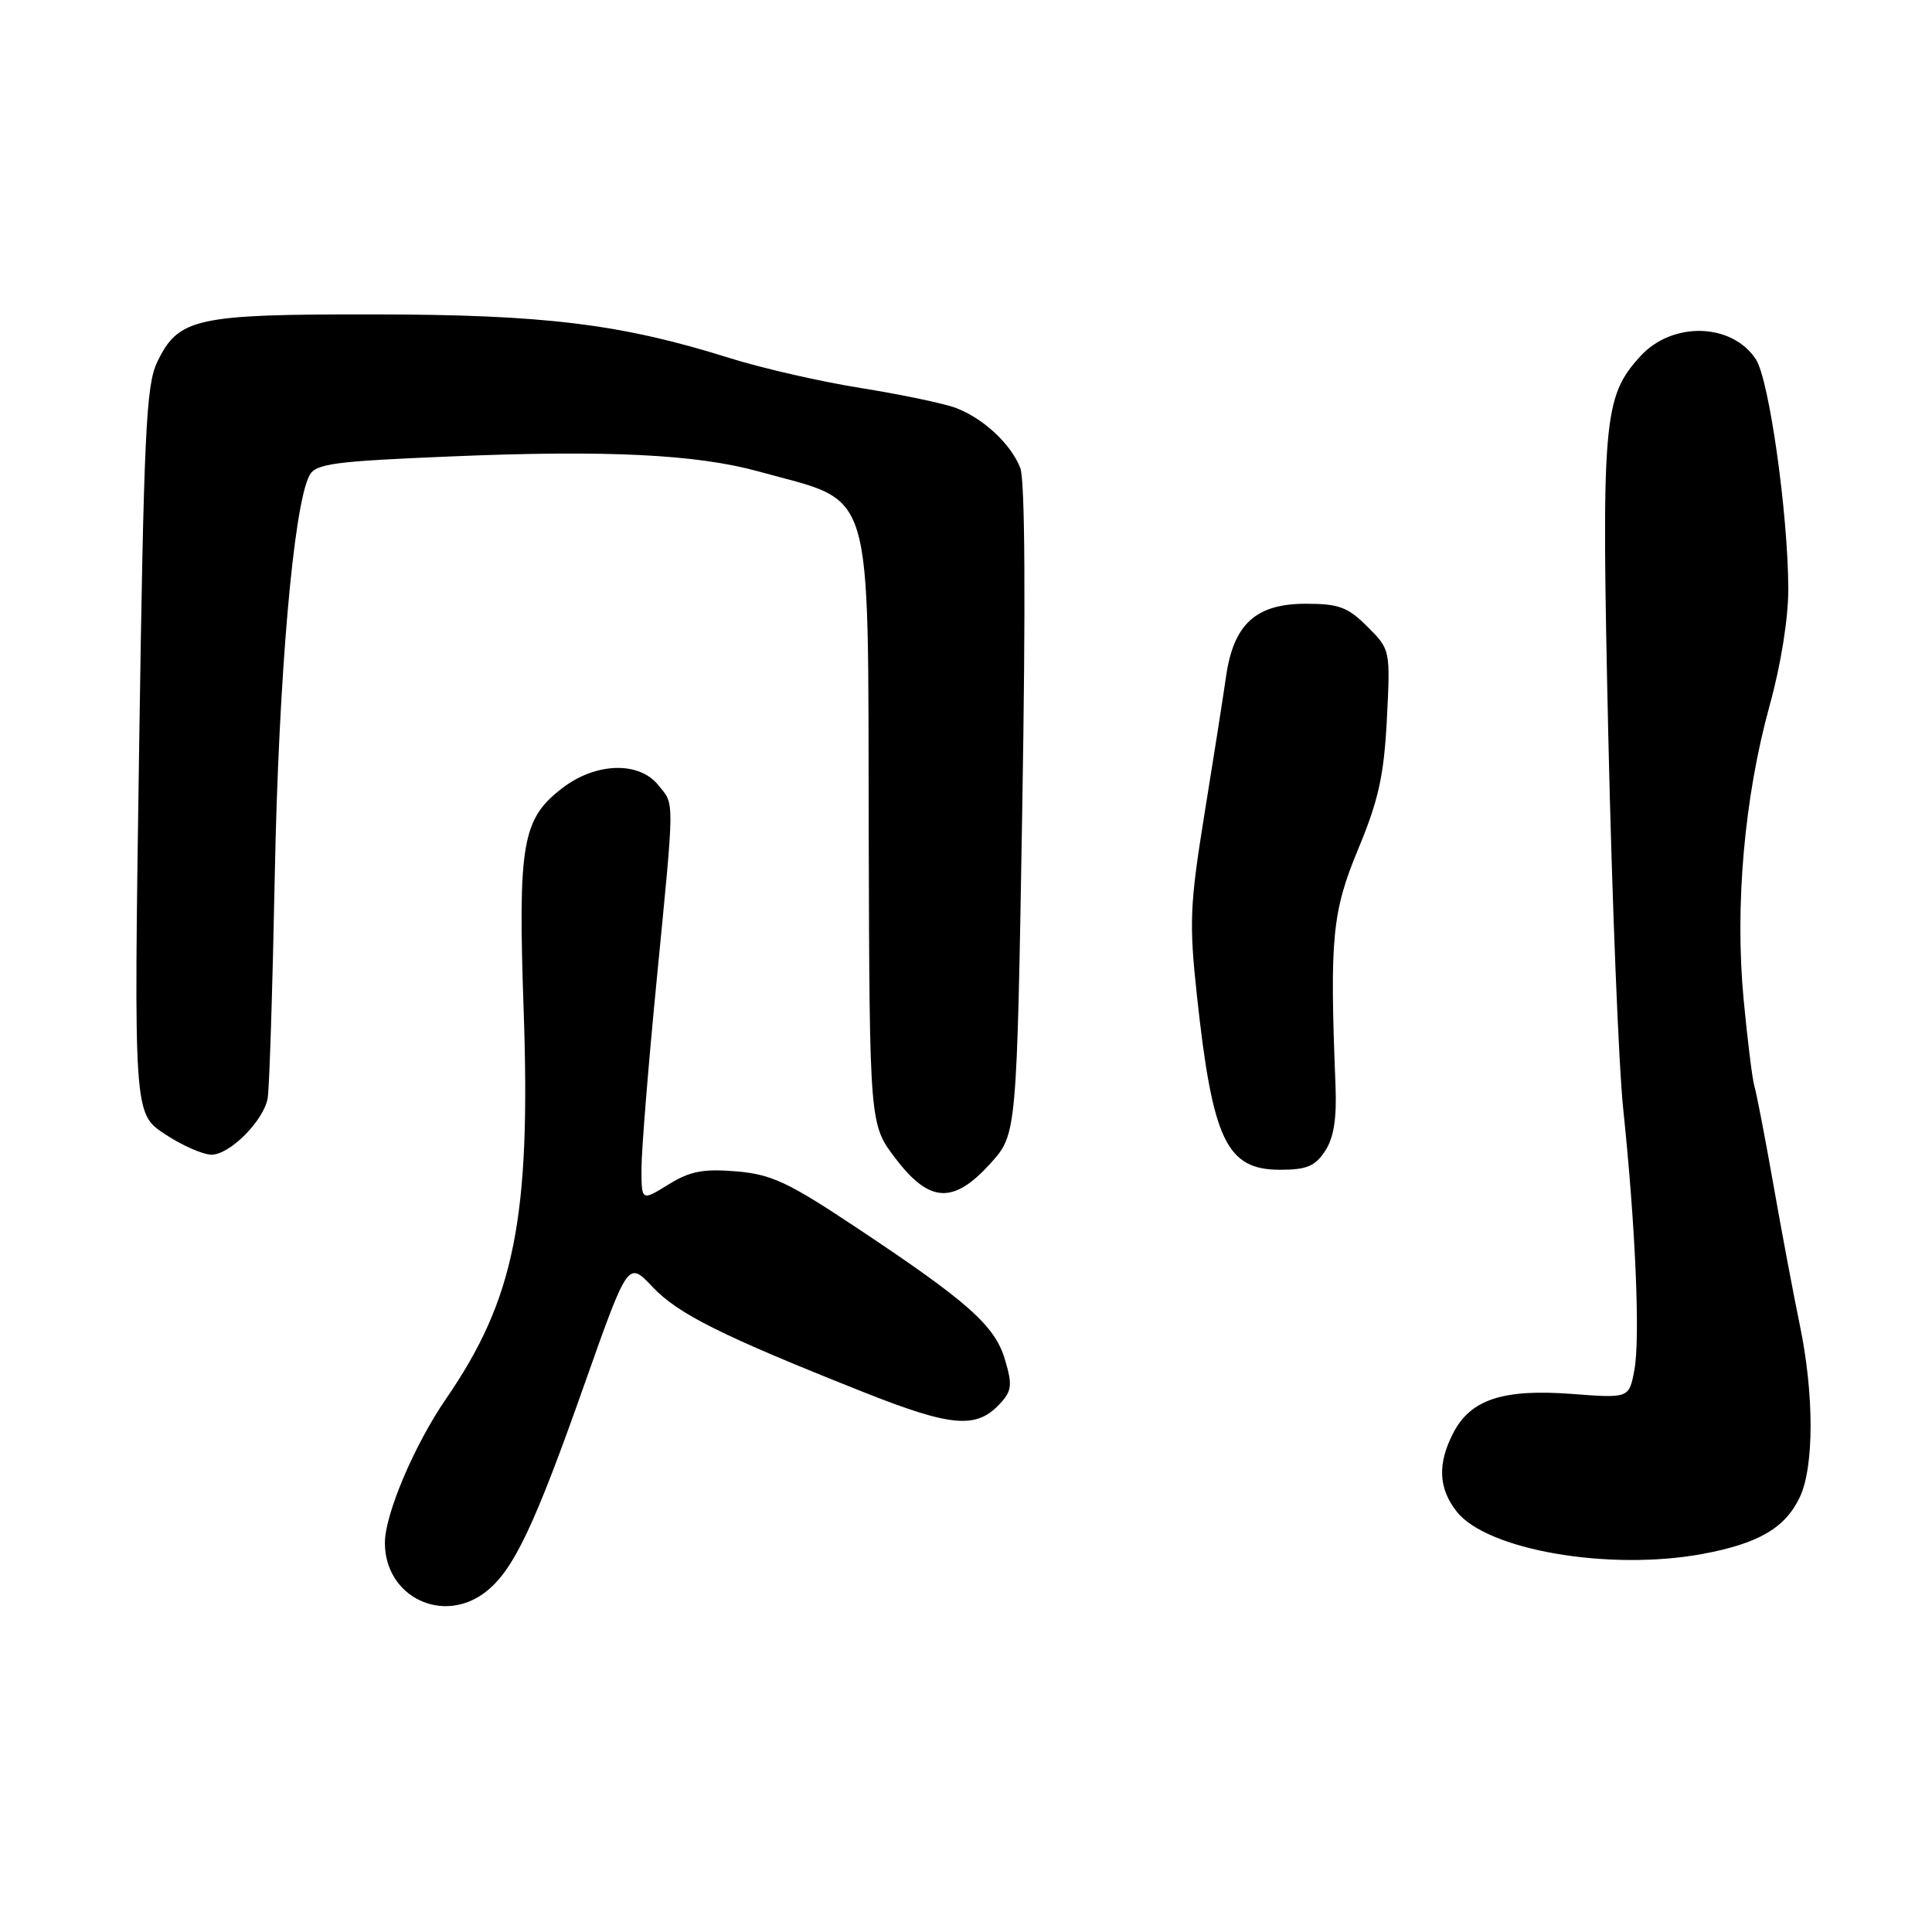 <?xml version="1.0" encoding="UTF-8" standalone="no"?>
<!DOCTYPE svg PUBLIC "-//W3C//DTD SVG 1.1//EN" "http://www.w3.org/Graphics/SVG/1.1/DTD/svg11.dtd" >
<svg xmlns="http://www.w3.org/2000/svg" xmlns:xlink="http://www.w3.org/1999/xlink" version="1.1" viewBox="0 0 256 256">
 <g >
 <path fill="currentColor"
d=" M 64.40 210.90 C 68.06 208.02 70.81 202.23 77.49 183.29 C 83.22 167.09 83.22 167.09 86.45 170.51 C 89.83 174.10 95.60 176.98 114.29 184.41 C 126.17 189.13 129.43 189.40 132.60 185.89 C 134.07 184.27 134.15 183.44 133.15 180.11 C 131.80 175.61 128.24 172.46 113.22 162.49 C 104.39 156.62 102.19 155.60 97.53 155.21 C 93.18 154.85 91.42 155.19 88.56 156.96 C 85.00 159.16 85.00 159.16 85.00 154.83 C 85.00 152.45 85.90 141.28 87.00 130.00 C 89.42 105.20 89.40 106.72 87.21 104.01 C 84.66 100.86 78.96 101.03 74.56 104.39 C 69.18 108.49 68.62 111.70 69.39 133.95 C 70.34 161.37 68.18 172.15 59.12 185.32 C 54.91 191.44 51.00 200.65 51.00 204.43 C 51.00 211.62 58.74 215.35 64.40 210.90 Z  M 225.57 205.91 C 233.00 204.53 236.55 202.47 238.48 198.39 C 240.39 194.37 240.39 184.71 238.47 175.50 C 237.67 171.65 236.10 163.32 234.99 157.00 C 233.87 150.68 232.74 144.80 232.47 143.94 C 232.20 143.08 231.56 137.90 231.04 132.44 C 229.86 120.00 231.14 105.60 234.48 93.50 C 235.98 88.09 236.97 81.91 236.96 78.00 C 236.92 68.03 234.42 50.30 232.67 47.62 C 229.49 42.76 221.56 42.56 217.33 47.23 C 212.42 52.64 212.17 55.64 213.11 97.58 C 213.59 118.98 214.48 141.22 215.09 147.00 C 216.72 162.61 217.35 177.35 216.56 181.55 C 215.86 185.28 215.86 185.28 208.25 184.70 C 199.16 184.02 194.86 185.43 192.57 189.87 C 190.45 193.95 190.60 197.22 193.02 200.29 C 197.03 205.40 213.21 208.18 225.57 205.91 Z  M 131.25 154.15 C 134.73 150.29 134.73 150.29 135.45 107.40 C 135.92 79.92 135.82 63.60 135.19 62.00 C 133.94 58.82 130.31 55.44 126.65 54.05 C 125.07 53.46 119.45 52.28 114.15 51.43 C 108.84 50.59 100.96 48.79 96.64 47.43 C 82.26 42.92 72.19 41.68 49.50 41.66 C 25.90 41.63 23.64 42.13 20.82 48.00 C 19.35 51.06 19.05 57.55 18.43 99.52 C 17.72 147.55 17.72 147.55 21.84 150.27 C 24.10 151.77 26.89 153.00 28.03 153.00 C 30.44 153.00 34.86 148.58 35.46 145.58 C 35.69 144.44 36.11 131.12 36.41 116.00 C 36.92 89.70 38.89 66.94 41.01 62.99 C 41.83 61.44 44.21 61.12 59.73 60.48 C 80.44 59.61 92.33 60.20 100.59 62.49 C 116.03 66.78 114.98 63.29 115.11 110.40 C 115.22 149.00 115.22 149.00 118.66 153.50 C 123.17 159.42 126.34 159.58 131.25 154.15 Z  M 175.58 152.52 C 176.74 150.75 177.14 148.21 176.96 143.77 C 176.18 124.26 176.51 120.84 179.97 112.50 C 182.67 106.01 183.38 102.76 183.77 95.29 C 184.23 86.10 184.23 86.07 181.19 83.04 C 178.60 80.44 177.40 80.00 173.03 80.00 C 166.41 80.00 163.46 82.69 162.46 89.62 C 162.08 92.31 160.79 100.51 159.60 107.85 C 157.66 119.86 157.56 122.29 158.59 131.85 C 160.67 151.14 162.52 155.00 169.63 155.00 C 173.13 155.00 174.26 154.53 175.58 152.52 Z "/>
</g>
</svg>
